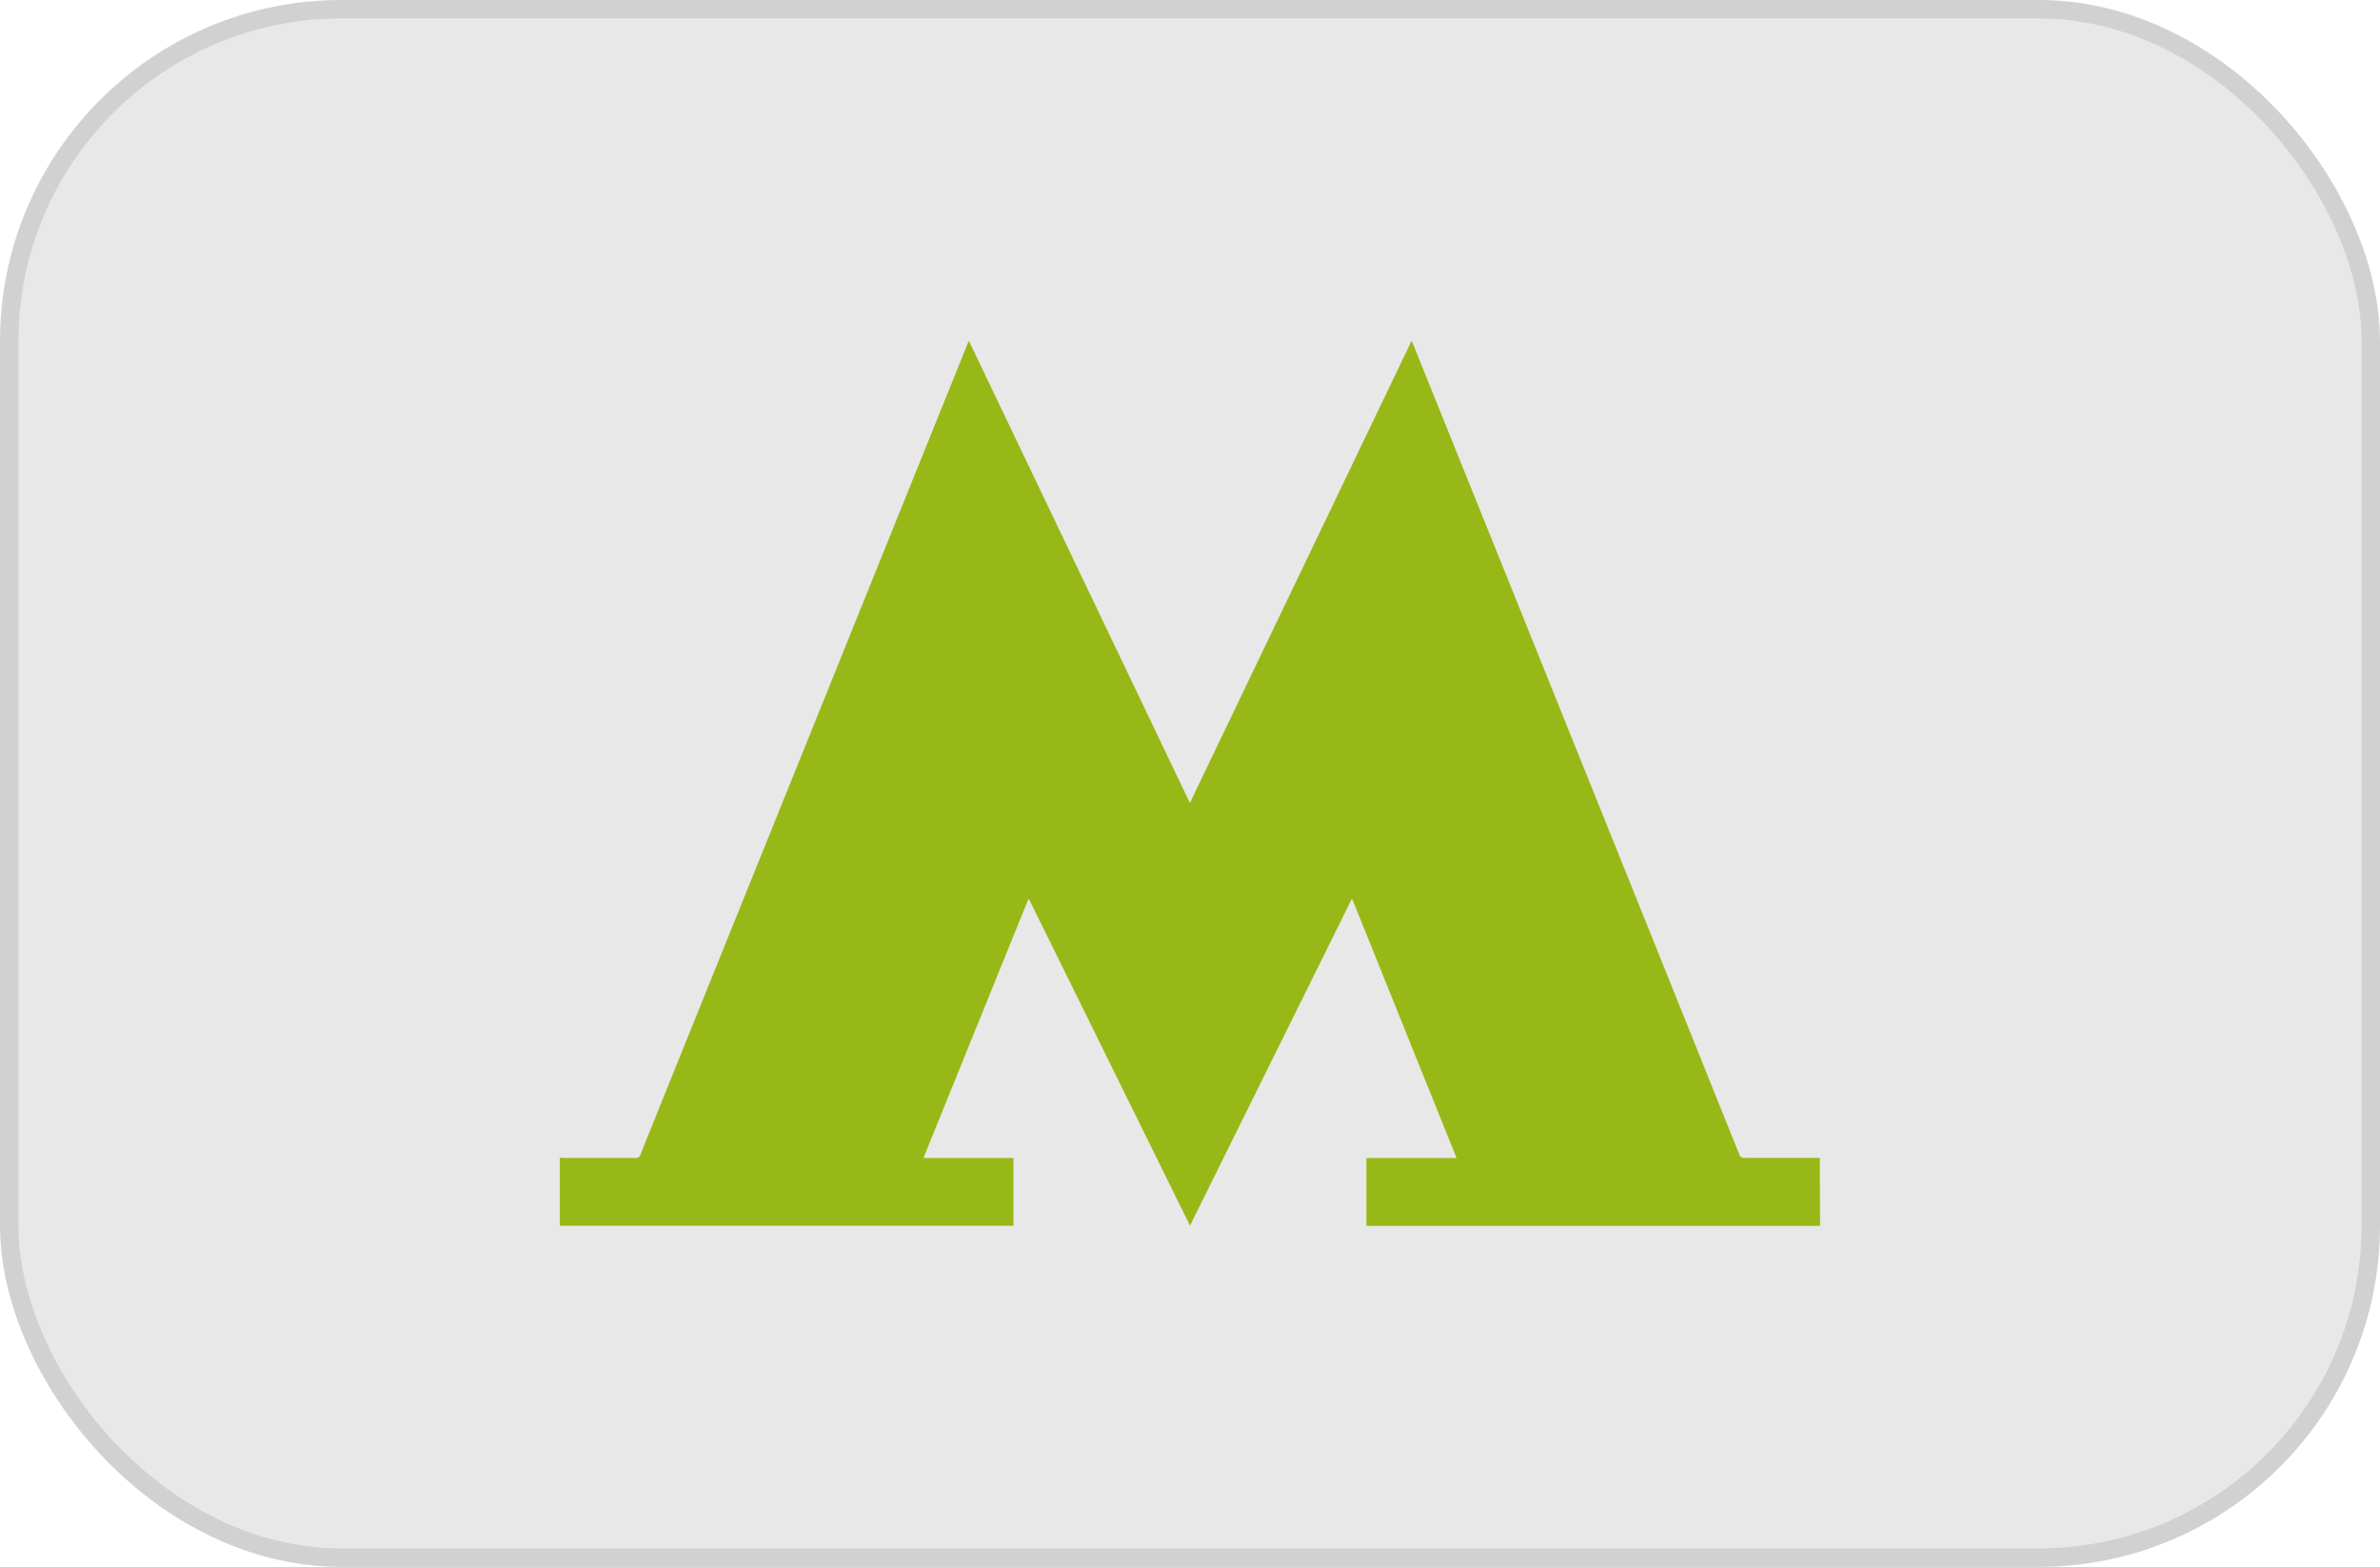 <svg xmlns="http://www.w3.org/2000/svg" width="64.556" height="42.5" viewBox="0 0 64.556 42.5">
  <g id="Group_413" data-name="Group 413" transform="translate(-5513.064 -4977.141)">
    <rect id="Rectangle_160" data-name="Rectangle 160" width="64.056" height="42" rx="9.011" transform="translate(5513.314 4977.391)" fill="#e8e8e8" stroke="#d2d1d1" stroke-miterlimit="10" stroke-width="0.5"/>
    <path id="Path_143" data-name="Path 143" d="M5562.433,5010.391h-12.305v-1.839h2.445l-2.826-7.014h-.023l-4.382,8.847-4.363-8.848-.024,0-2.844,7.015h2.443v.111l0,1.725h-12.306v-1.845c.031,0,.062.007.093.007.652,0,1.3,0,1.957,0a.127.127,0,0,0,.14-.1q1.338-3.321,2.679-6.642,1.778-4.4,3.554-8.807,1.319-3.265,2.636-6.531c.009-.024.02-.047.037-.085l5.995,12.535,6.015-12.537c.022.052.036.085.049.118l2.8,6.944,3.636,9.032q1.2,2.985,2.4,5.971a.134.134,0,0,0,.148.1c.641,0,1.282,0,1.923,0h.116c0,.167,0,.323,0,.479Z" fill="#98b817"/>
  </g>
</svg>
